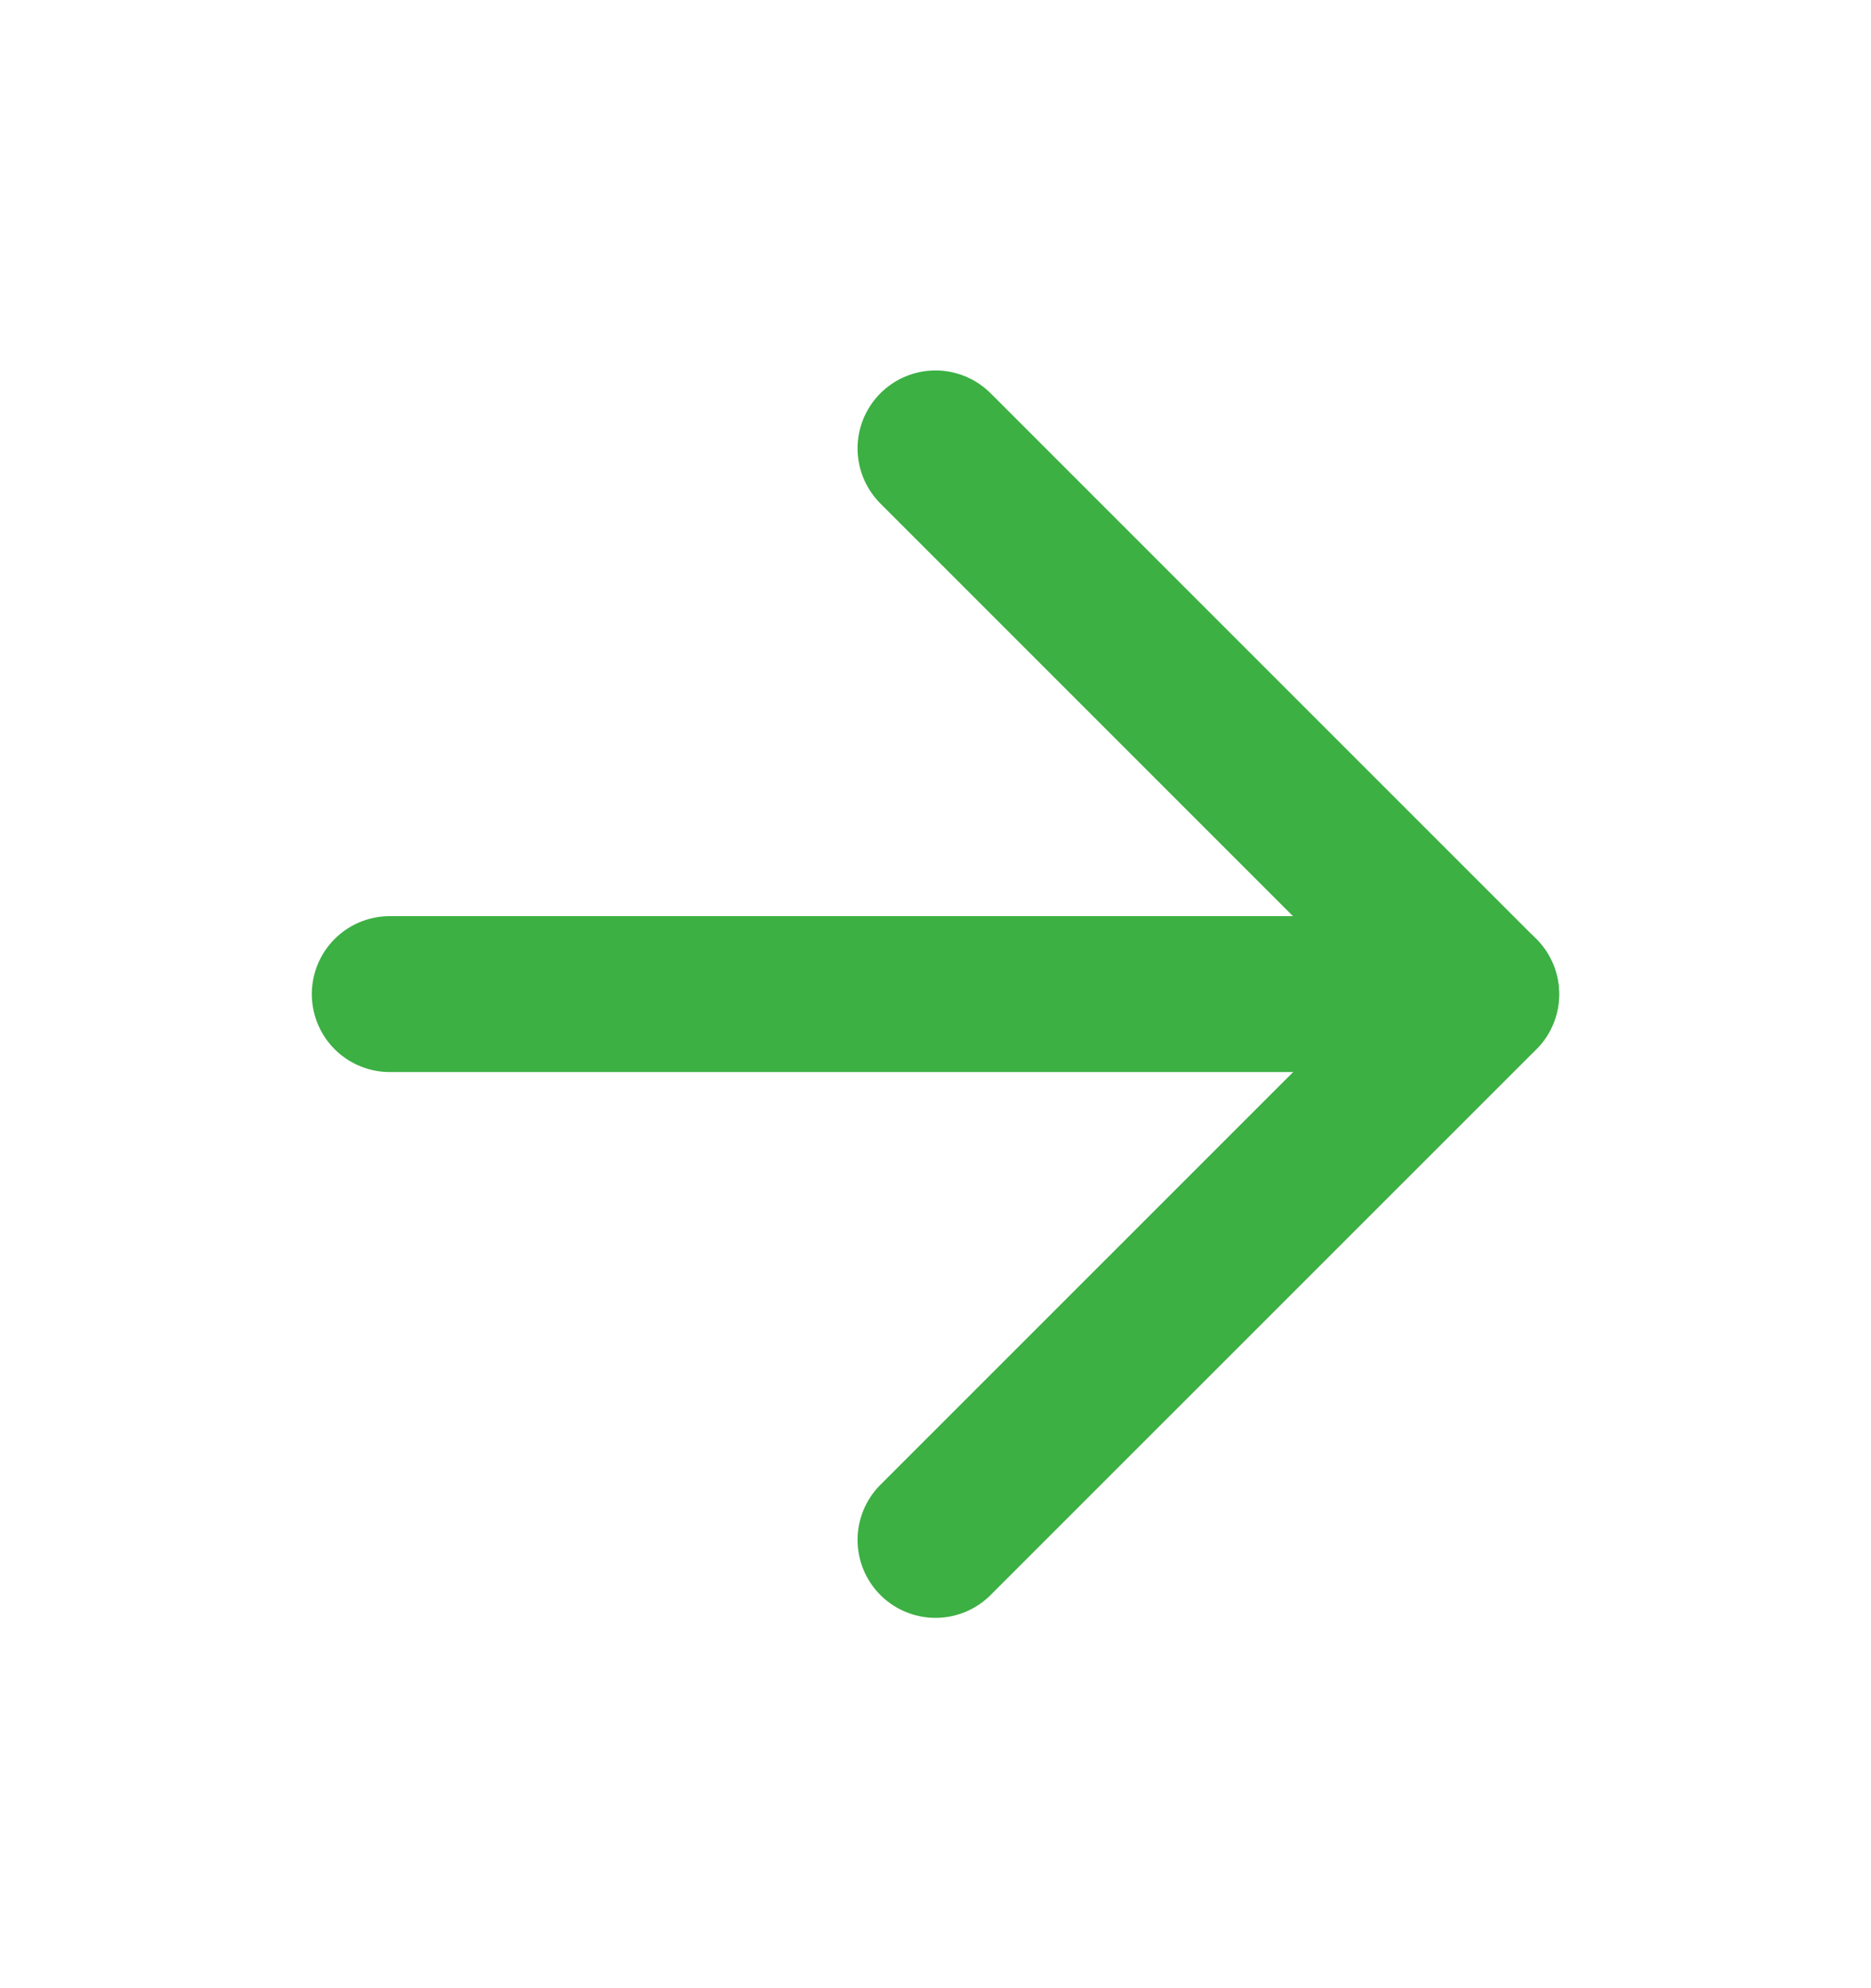 <svg width="16" height="17" viewBox="0 0 16 17" fill="none" xmlns="http://www.w3.org/2000/svg">
<g id="icon/arrow-right">
<path id="Vector" d="M3.333 8.5H12.666" stroke="#3CB043" stroke-width="1.333" stroke-linecap="round" stroke-linejoin="round"/>
<path id="Vector_2" d="M8 3.834L12.667 8.501L8 13.167" stroke="#3CB043" stroke-width="1.333" stroke-linecap="round" stroke-linejoin="round"/>
</g>
</svg>
